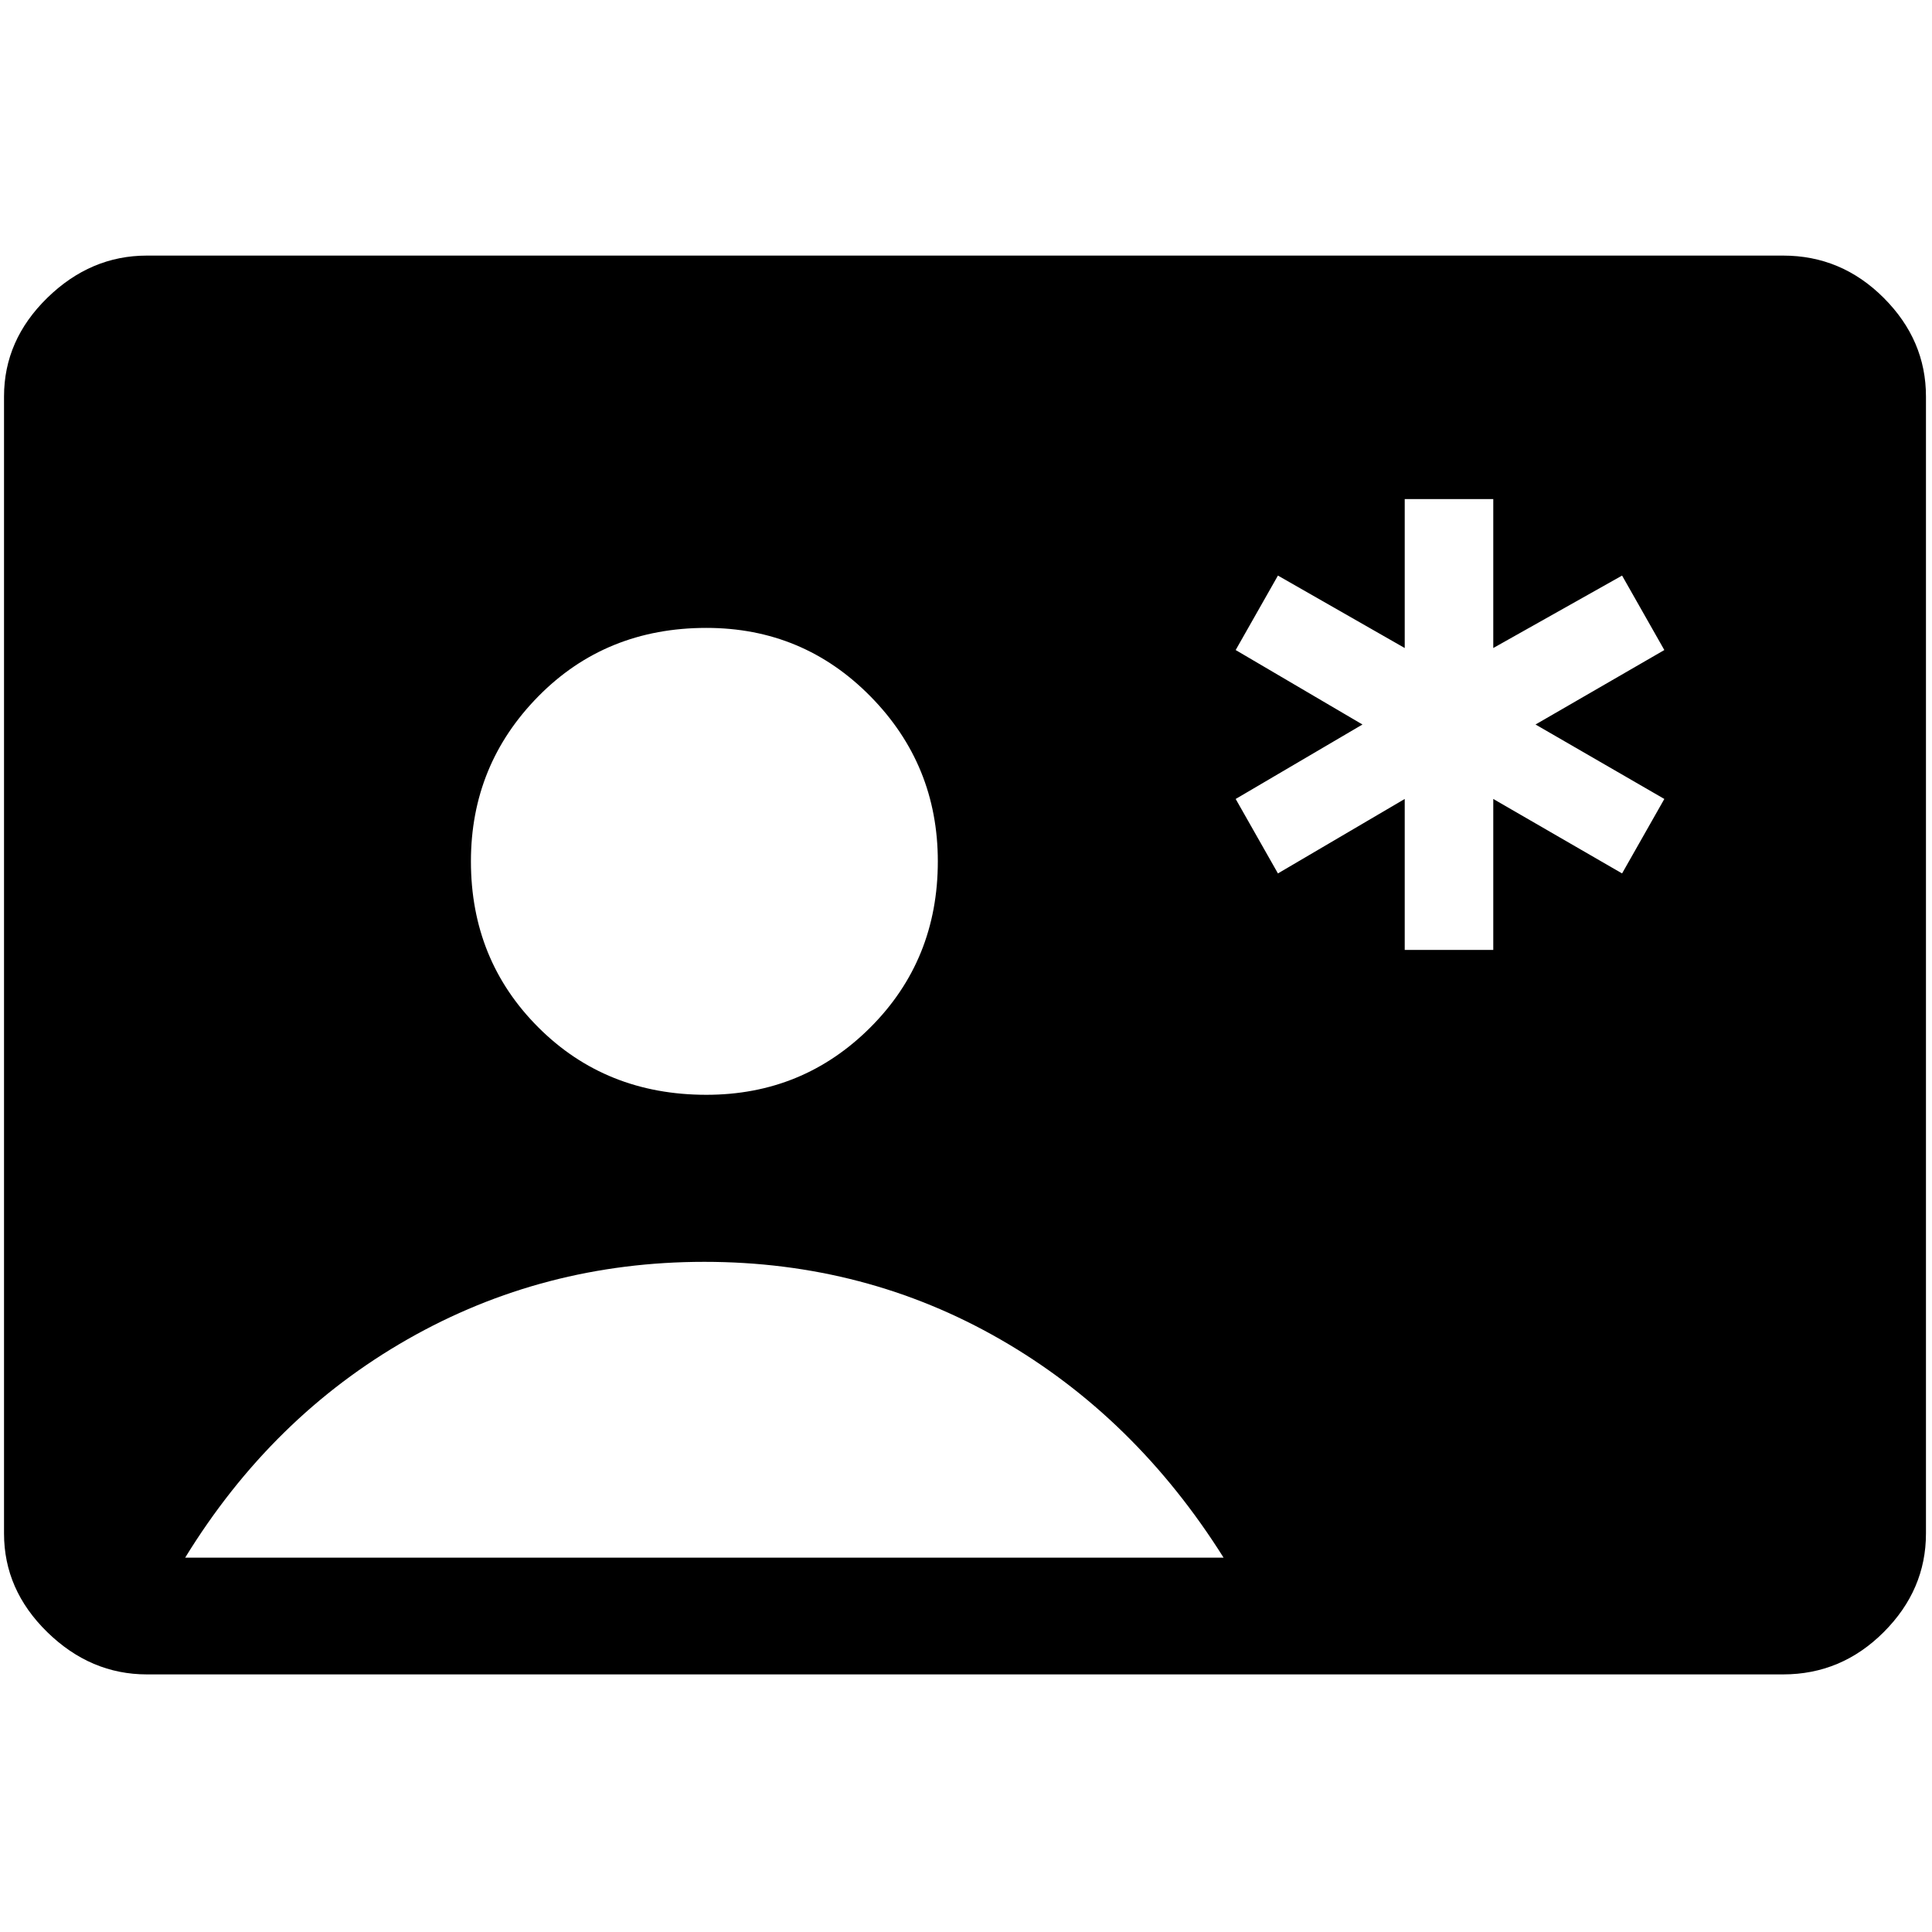 <svg xmlns="http://www.w3.org/2000/svg" height="48" width="48"><path d="M34.9 23.6h2.2v-3.75l3.2 1.85 1.05-1.85-3.2-1.85 3.2-1.85-1.05-1.85-3.2 1.8v-3.7h-2.2v3.7l-3.15-1.8-1.05 1.85L33.85 18l-3.15 1.85 1.05 1.85 3.15-1.85Zm-31.25 18q-1.4 0-2.475-1.05Q.1 39.5.1 38.1V9.85q0-1.4 1.075-2.45Q2.25 6.35 3.65 6.35H44.3q1.45 0 2.5 1.05t1.05 2.45V38.1q0 1.4-1.05 2.45-1.05 1.05-2.5 1.05Zm13.9-14.4q2.4 0 4.075-1.675Q23.3 23.85 23.3 21.4q0-2.4-1.675-4.1-1.675-1.7-4.075-1.7-2.5 0-4.175 1.7Q11.7 19 11.7 21.4q0 2.45 1.675 4.125Q15.05 27.2 17.55 27.2ZM4.6 38.7h25.8q-2.2-3.5-5.55-5.425-3.35-1.925-7.35-1.925-4 0-7.375 1.925T4.6 38.7Z"/></svg>